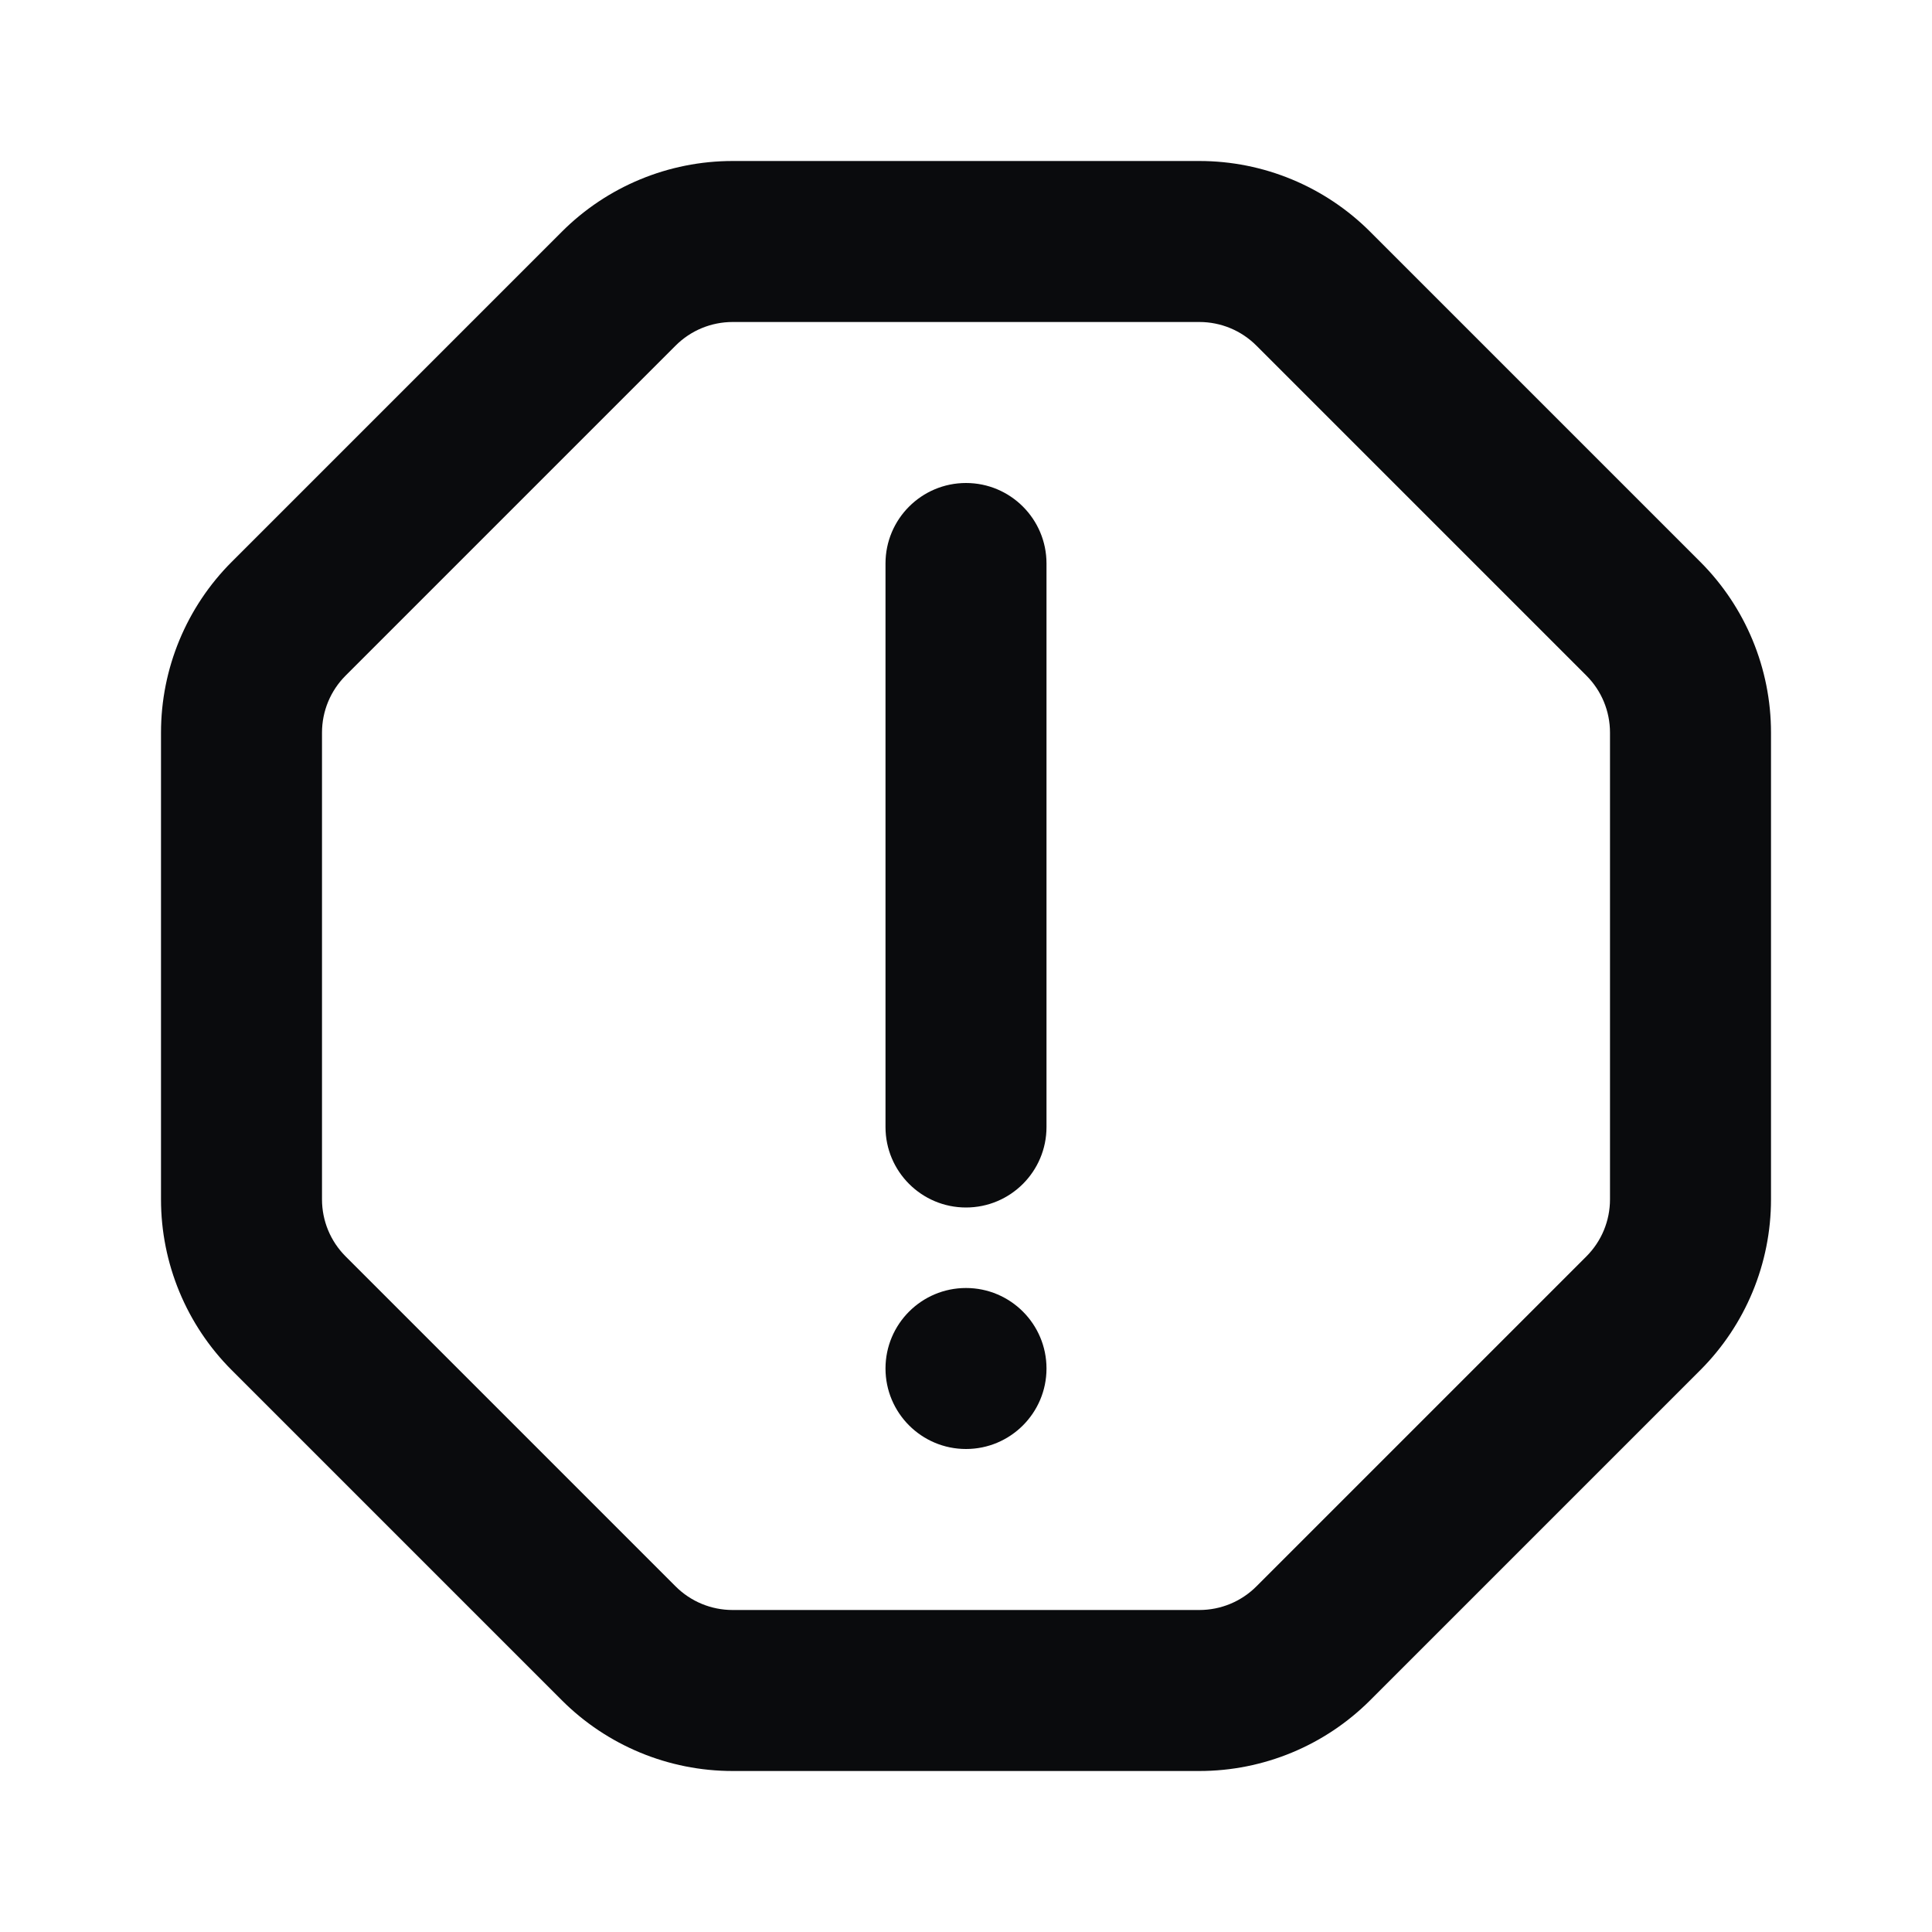<svg width="24" height="24" viewBox="0 0 24 24" fill="none" xmlns="http://www.w3.org/2000/svg">
<path d="M12 6C12.552 6 13 6.448 13 7V14C13 14.552 12.552 15 12 15C11.448 15 11 14.552 11 14V7C11 6.448 11.448 6 12 6Z" fill="#0A0B0D"/>
<path d="M13 17C13 17.552 12.552 18 12 18C11.448 18 11 17.552 11 17C11 16.448 11.448 16 12 16C12.552 16 13 16.448 13 17Z" fill="#0A0B0D"/>
<path fill-rule="evenodd" clip-rule="evenodd" d="M6.979 2.879C7.542 2.316 8.305 2 9.101 2H14.899C15.695 2 16.458 2.316 17.021 2.879L21.121 6.979C21.684 7.542 22 8.305 22 9.101L22 14.899C22 15.695 21.684 16.458 21.121 17.021L17.021 21.121C16.458 21.684 15.695 22 14.899 22L9.101 22C8.305 22 7.542 21.684 6.979 21.121L2.879 17.021C2.316 16.458 2 15.695 2 14.899V9.101C2 8.305 2.316 7.542 2.879 6.979L6.979 2.879ZM9.101 4L14.899 4C15.165 4 15.419 4.105 15.607 4.293L19.707 8.393C19.895 8.581 20 8.835 20 9.101L20 14.899C20 15.165 19.895 15.419 19.707 15.607L15.607 19.707C15.419 19.895 15.165 20 14.899 20L9.101 20C8.835 20 8.581 19.895 8.393 19.707L4.293 15.607C4.105 15.419 4 15.165 4 14.899L4 9.101C4 8.835 4.105 8.581 4.293 8.393L8.393 4.293C8.581 4.105 8.835 4 9.101 4Z" fill="#0A0B0D"/>
</svg>
